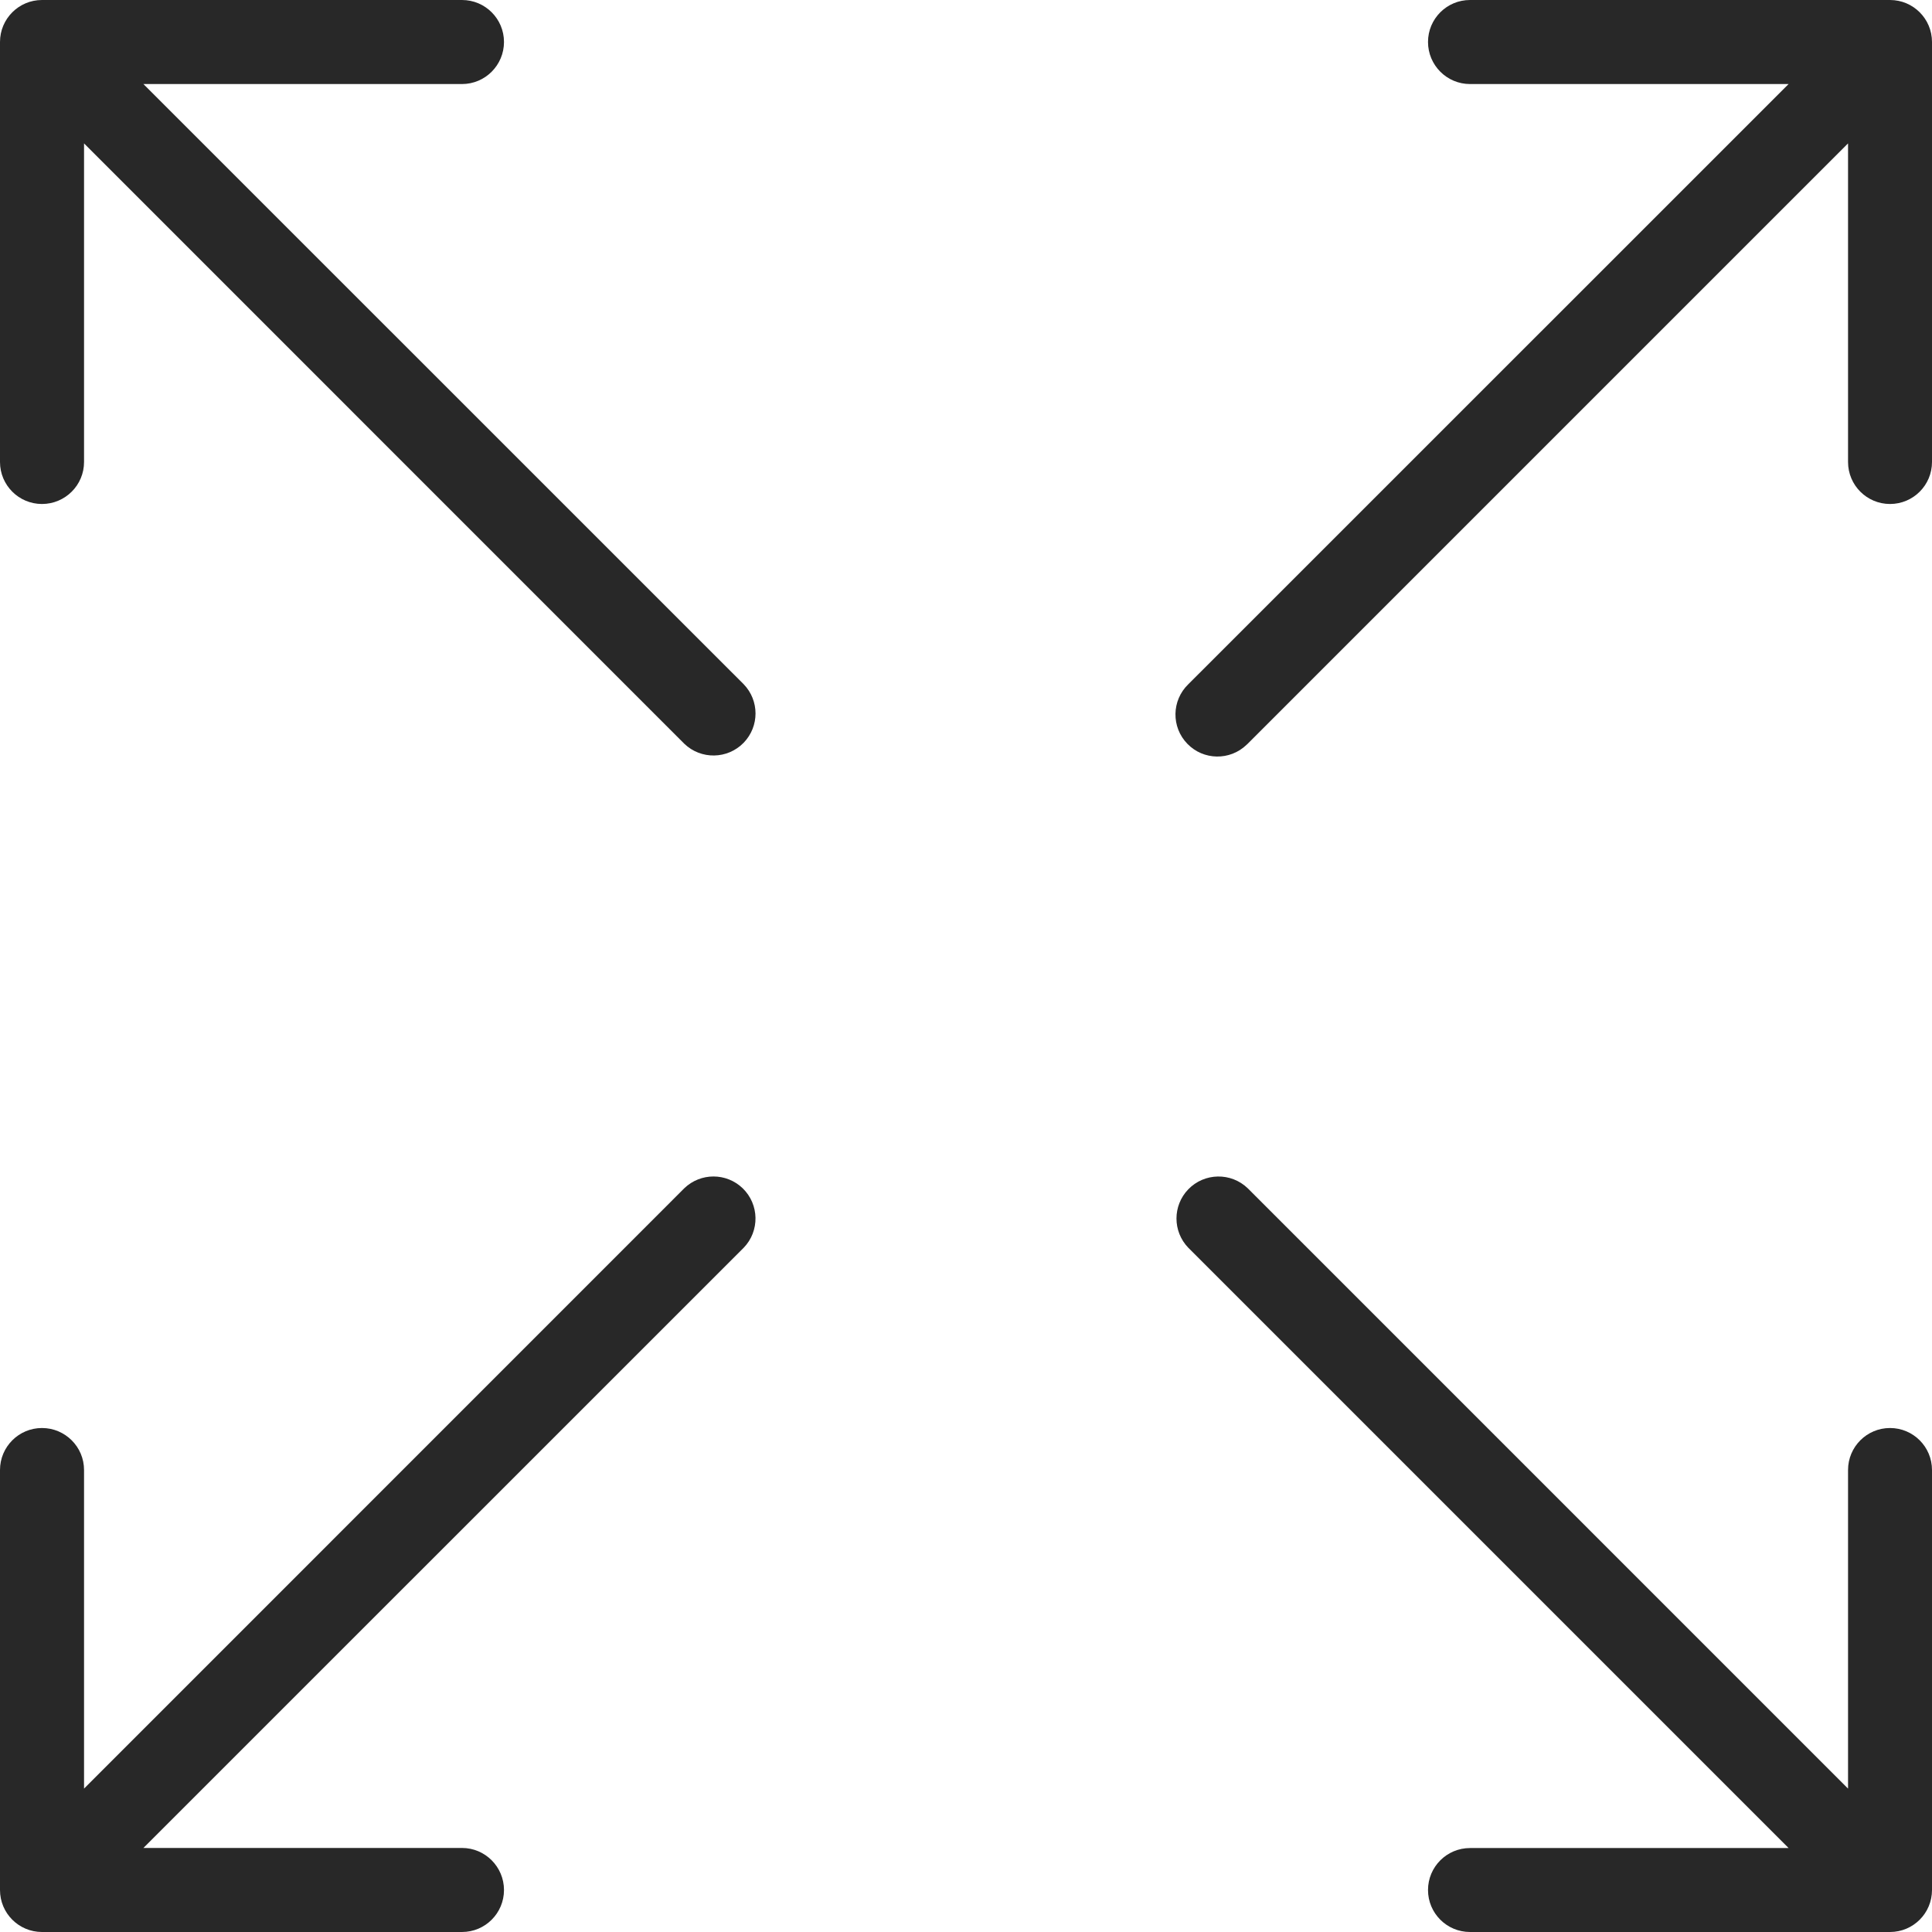 <svg width="22" height="22" viewBox="0 0 22 22" fill="none" xmlns="http://www.w3.org/2000/svg">
<path d="M7.792 13.531L0.957 20.367V16.739C0.957 16.475 0.742 16.261 0.478 16.261C0.214 16.261 0 16.475 0 16.739V21.522C0 21.786 0.214 22 0.478 22H5.261C5.525 22 5.739 21.786 5.739 21.522C5.739 21.258 5.525 21.043 5.261 21.043H1.633L8.469 14.208C8.652 14.018 8.647 13.715 8.457 13.531C8.271 13.352 7.978 13.352 7.792 13.531Z" fill="#282828"/>
<path d="M21.522 0H16.739C16.475 0 16.261 0.214 16.261 0.478C16.261 0.742 16.475 0.957 16.739 0.957H20.367L13.531 7.792C13.341 7.976 13.336 8.279 13.52 8.469C13.703 8.659 14.006 8.664 14.196 8.48C14.2 8.476 14.204 8.473 14.208 8.469L21.044 1.633V5.261C21.044 5.525 21.258 5.739 21.522 5.739C21.786 5.739 22 5.525 22 5.261V0.478C22 0.214 21.786 0 21.522 0Z" fill="#282828"/>
<path d="M1.633 0.957H5.261C5.525 0.957 5.739 0.742 5.739 0.478C5.739 0.214 5.525 0 5.261 0H0.478C0.214 0 0 0.214 0 0.478V5.261C0 5.525 0.214 5.739 0.478 5.739C0.742 5.739 0.957 5.525 0.957 5.261V1.633L7.792 8.469C7.982 8.652 8.285 8.647 8.469 8.457C8.648 8.271 8.648 7.978 8.469 7.792L1.633 0.957Z" fill="#282828"/>
<path d="M21.522 16.261C21.258 16.261 21.044 16.475 21.044 16.739V20.367L14.208 13.531C14.018 13.348 13.715 13.353 13.531 13.543C13.352 13.729 13.352 14.022 13.531 14.208L20.367 21.044H16.739C16.475 21.044 16.261 21.258 16.261 21.522C16.261 21.786 16.475 22 16.739 22H21.522C21.786 22 22 21.786 22 21.522V16.739C22 16.475 21.786 16.261 21.522 16.261Z" fill="#282828"/>
</svg>
